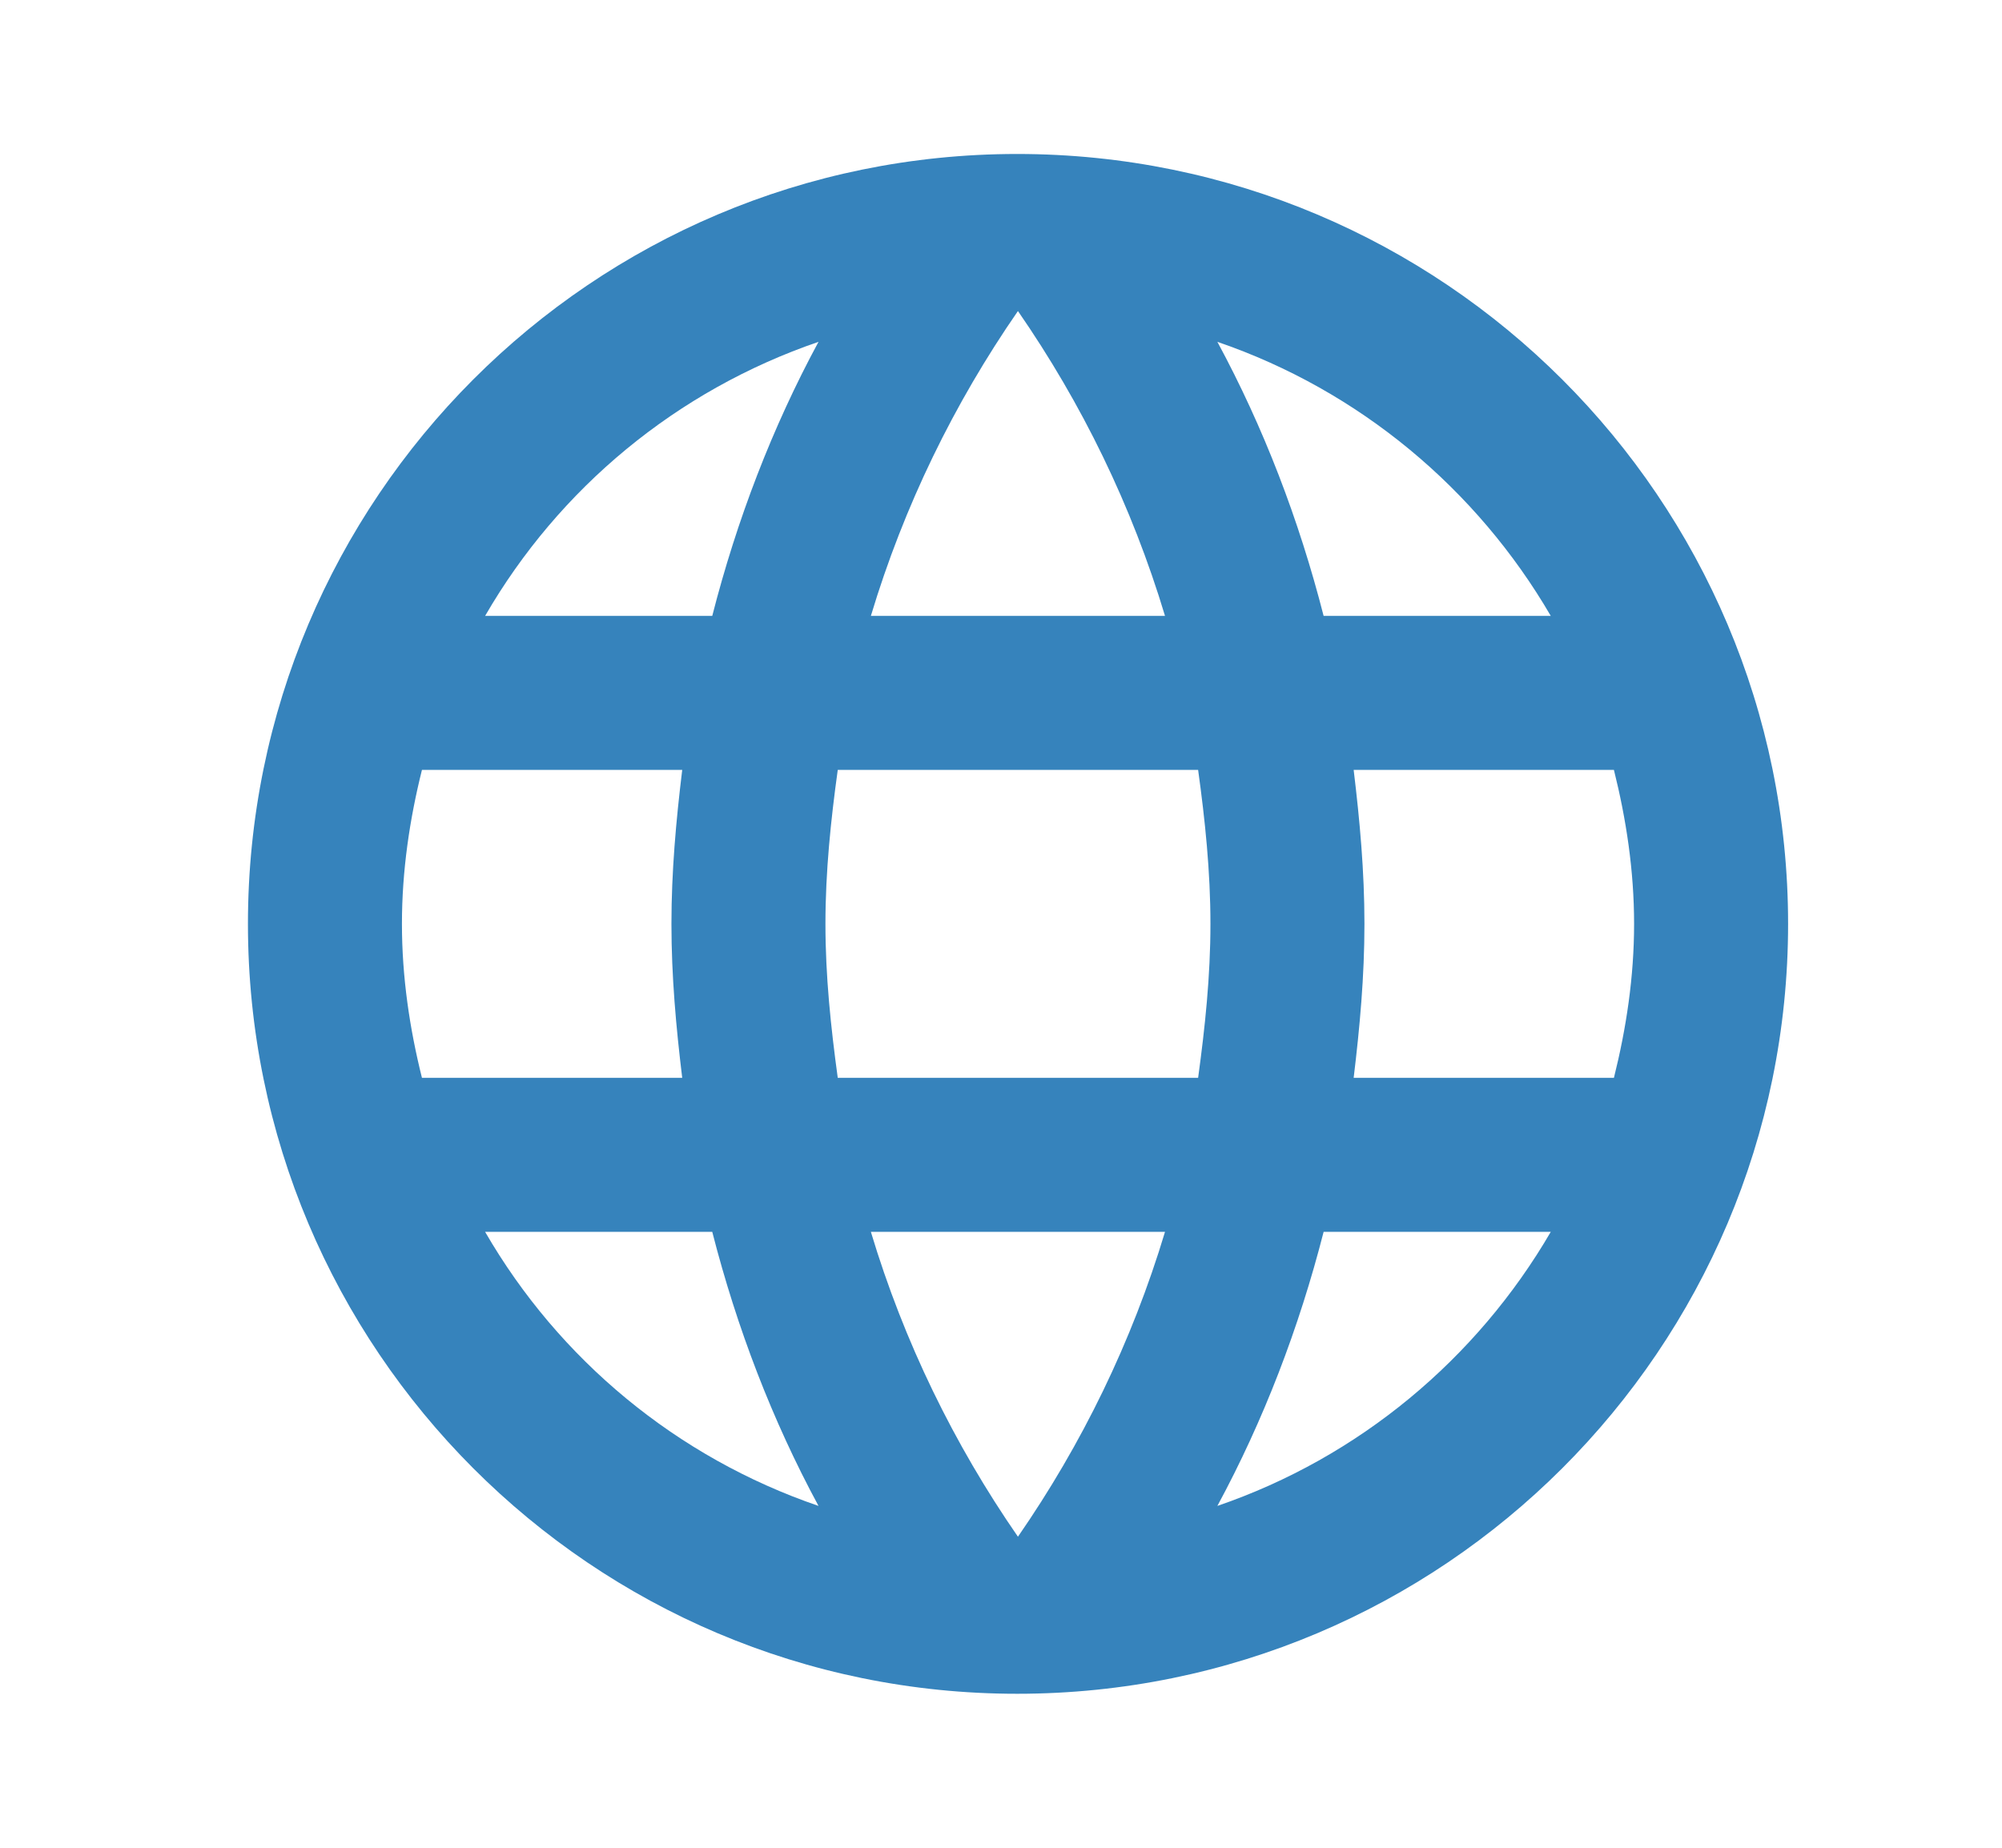 <svg width="13" height="12" viewBox="0 0 13 12" fill="none" xmlns="http://www.w3.org/2000/svg">
<path d="M6.605 1C3.845 1 1.61 3.24 1.61 6C1.61 8.76 3.845 11 6.605 11C9.37 11 11.611 8.76 11.611 6C11.611 3.24 9.37 1 6.605 1ZM10.07 4H8.595C8.435 3.375 8.205 2.775 7.905 2.22C8.825 2.535 9.59 3.175 10.07 4ZM6.61 2.02C7.025 2.62 7.35 3.285 7.565 4H5.655C5.87 3.285 6.195 2.62 6.61 2.02ZM2.74 7C2.66 6.68 2.61 6.345 2.61 6C2.61 5.655 2.66 5.32 2.74 5H4.43C4.39 5.33 4.36 5.66 4.36 6C4.36 6.34 4.39 6.67 4.43 7H2.74ZM3.15 8H4.625C4.785 8.625 5.015 9.225 5.315 9.78C4.395 9.465 3.63 8.83 3.15 8V8ZM4.625 4H3.15C3.63 3.17 4.395 2.535 5.315 2.22C5.015 2.775 4.785 3.375 4.625 4V4ZM6.61 9.98C6.195 9.38 5.87 8.715 5.655 8H7.565C7.35 8.715 7.025 9.38 6.61 9.98ZM7.78 7H5.44C5.395 6.67 5.36 6.34 5.36 6C5.36 5.66 5.395 5.325 5.44 5H7.78C7.825 5.325 7.86 5.66 7.86 6C7.86 6.34 7.825 6.67 7.78 7ZM7.905 9.78C8.205 9.225 8.435 8.625 8.595 8H10.07C9.59 8.825 8.825 9.465 7.905 9.78V9.78ZM8.79 7C8.83 6.67 8.86 6.34 8.86 6C8.86 5.66 8.83 5.33 8.79 5H10.48C10.56 5.32 10.611 5.655 10.611 6C10.611 6.345 10.56 6.68 10.48 7H8.79Z" fill="#3683BC"/>
</svg>

